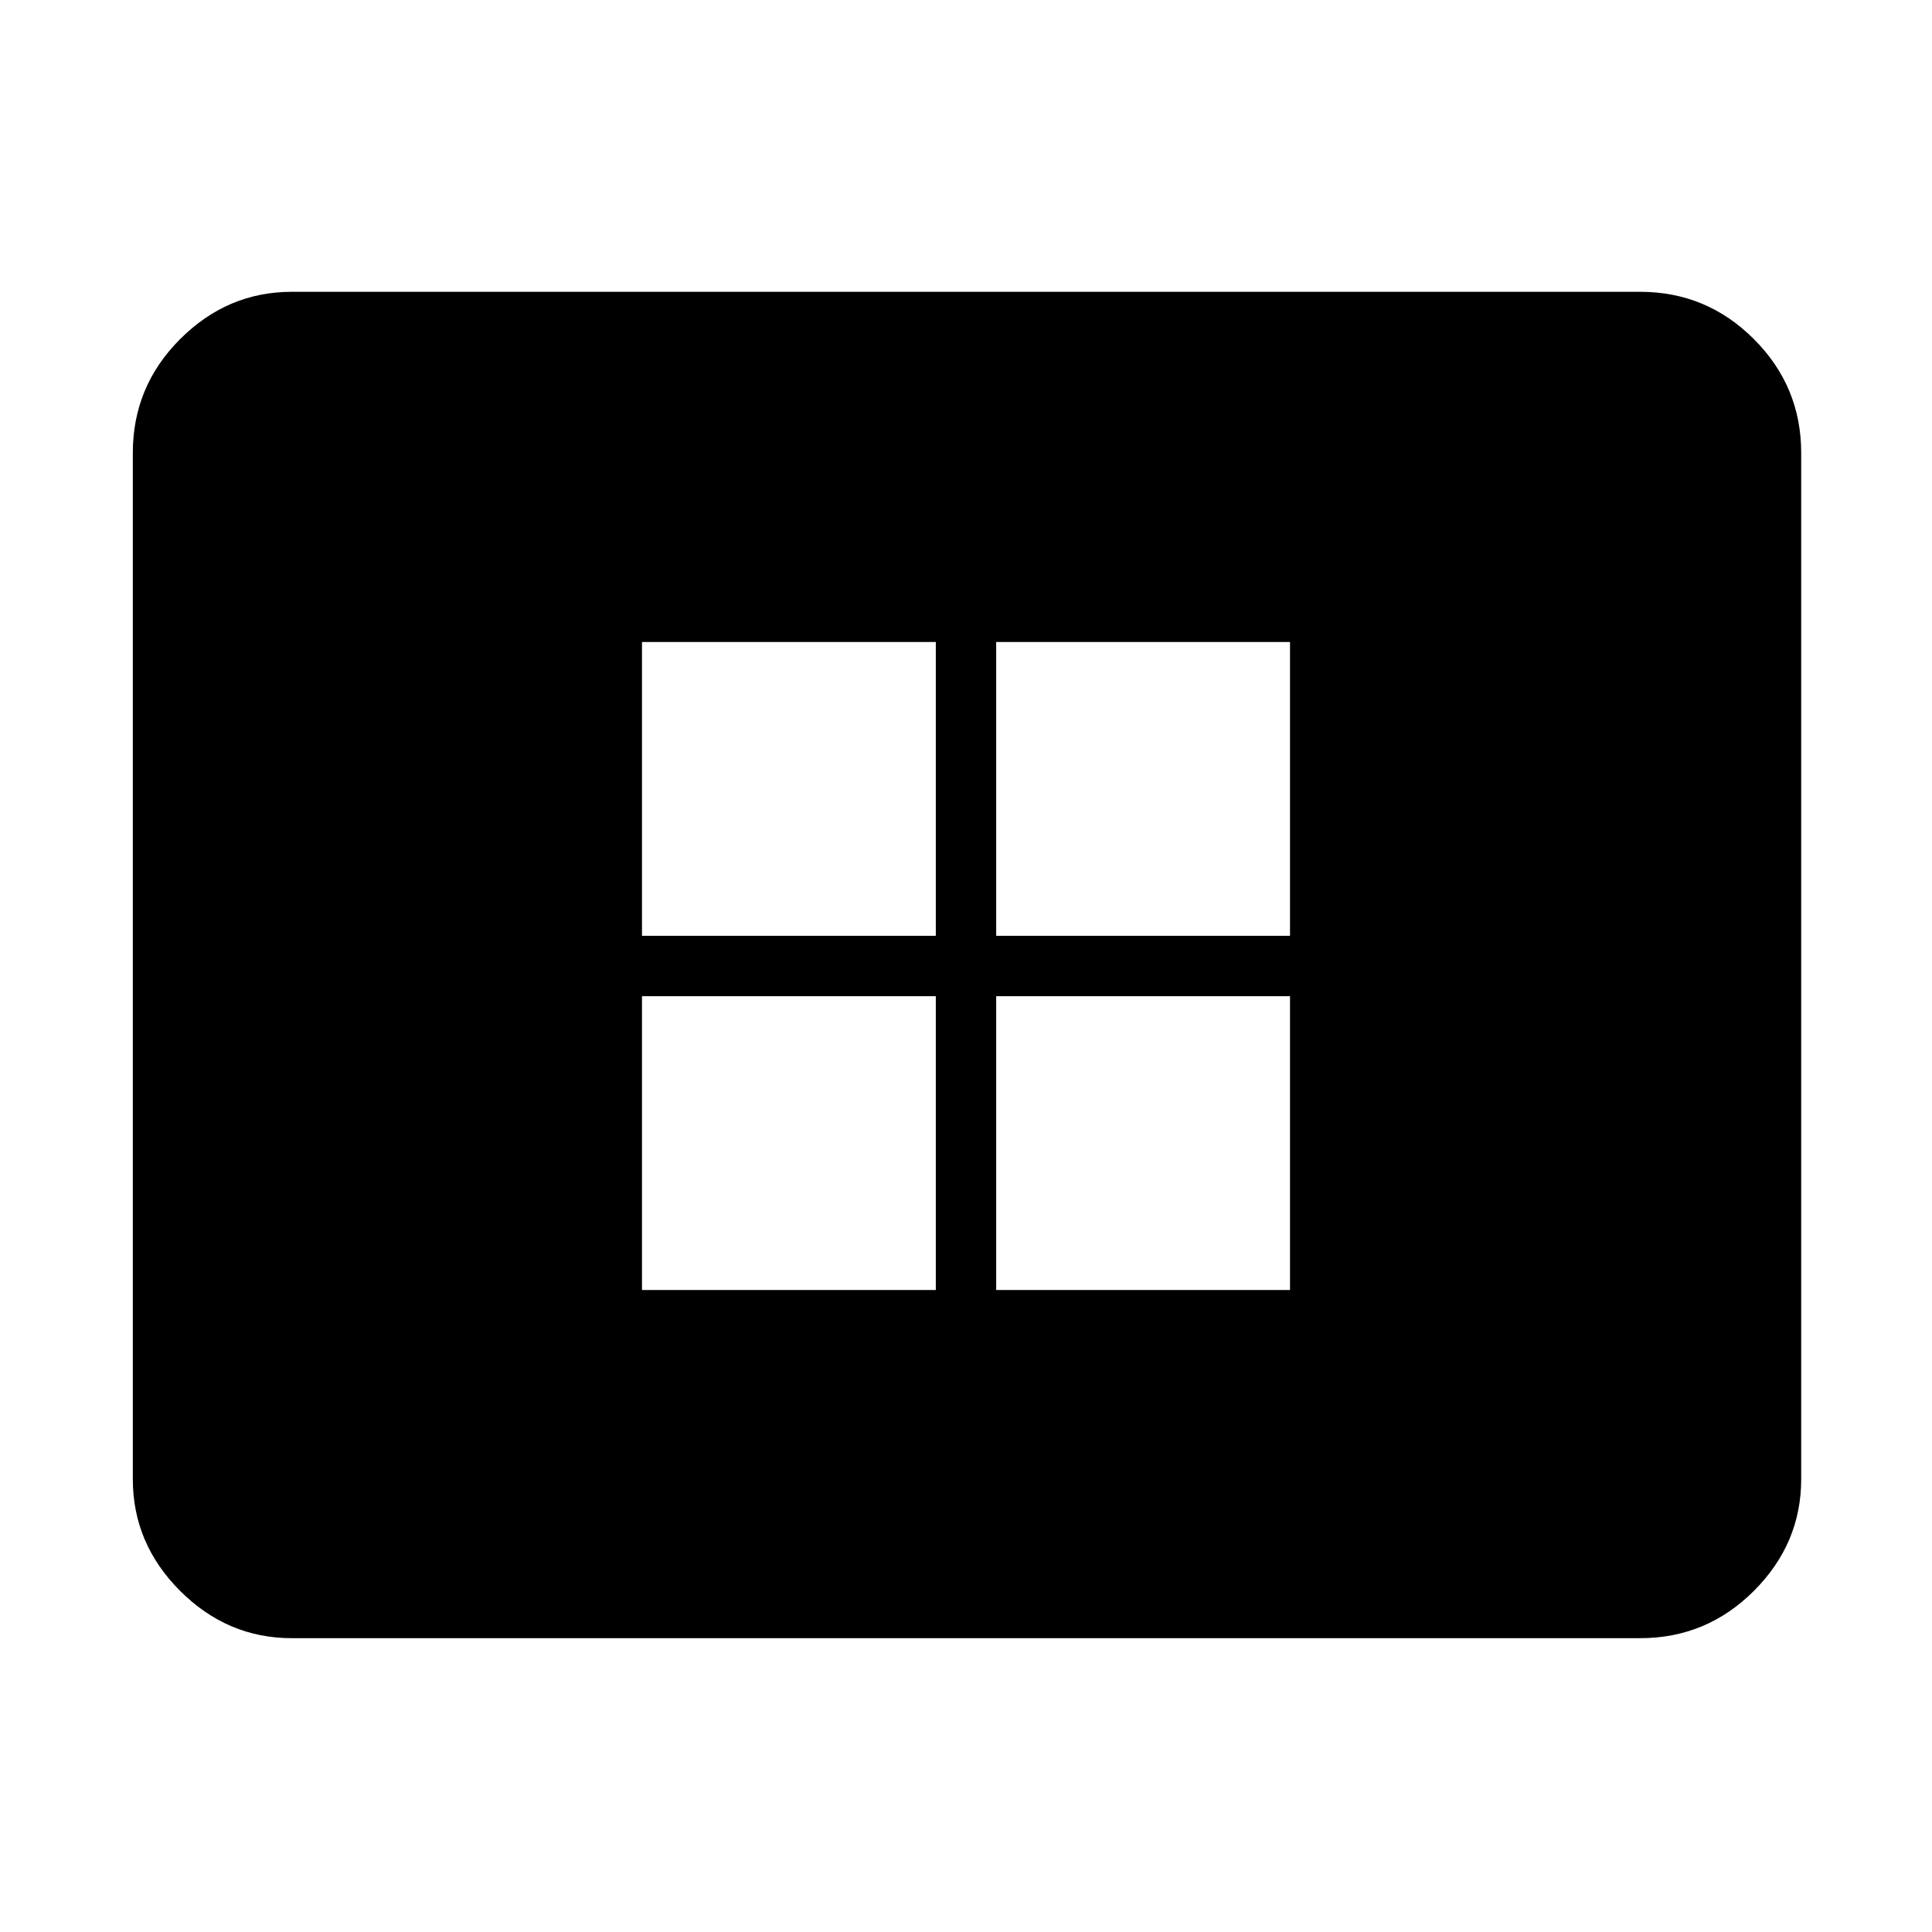 <svg xmlns="http://www.w3.org/2000/svg" height="48" width="48"><path d="M15.95 32.05h7.3v-7.3h-7.3Zm0-8.8h7.3v-7.3h-7.3Zm8.8 8.8h7.3v-7.3h-7.3Zm0-8.8h7.3v-7.3h-7.3ZM7.25 40.7q-1.6 0-2.775-1.175Q3.3 38.35 3.3 36.75v-25.5q0-1.65 1.175-2.825Q5.65 7.25 7.25 7.25h33.5q1.65 0 2.825 1.175Q44.75 9.6 44.75 11.25v25.5q0 1.6-1.175 2.775Q42.4 40.7 40.75 40.7Z"/></svg>